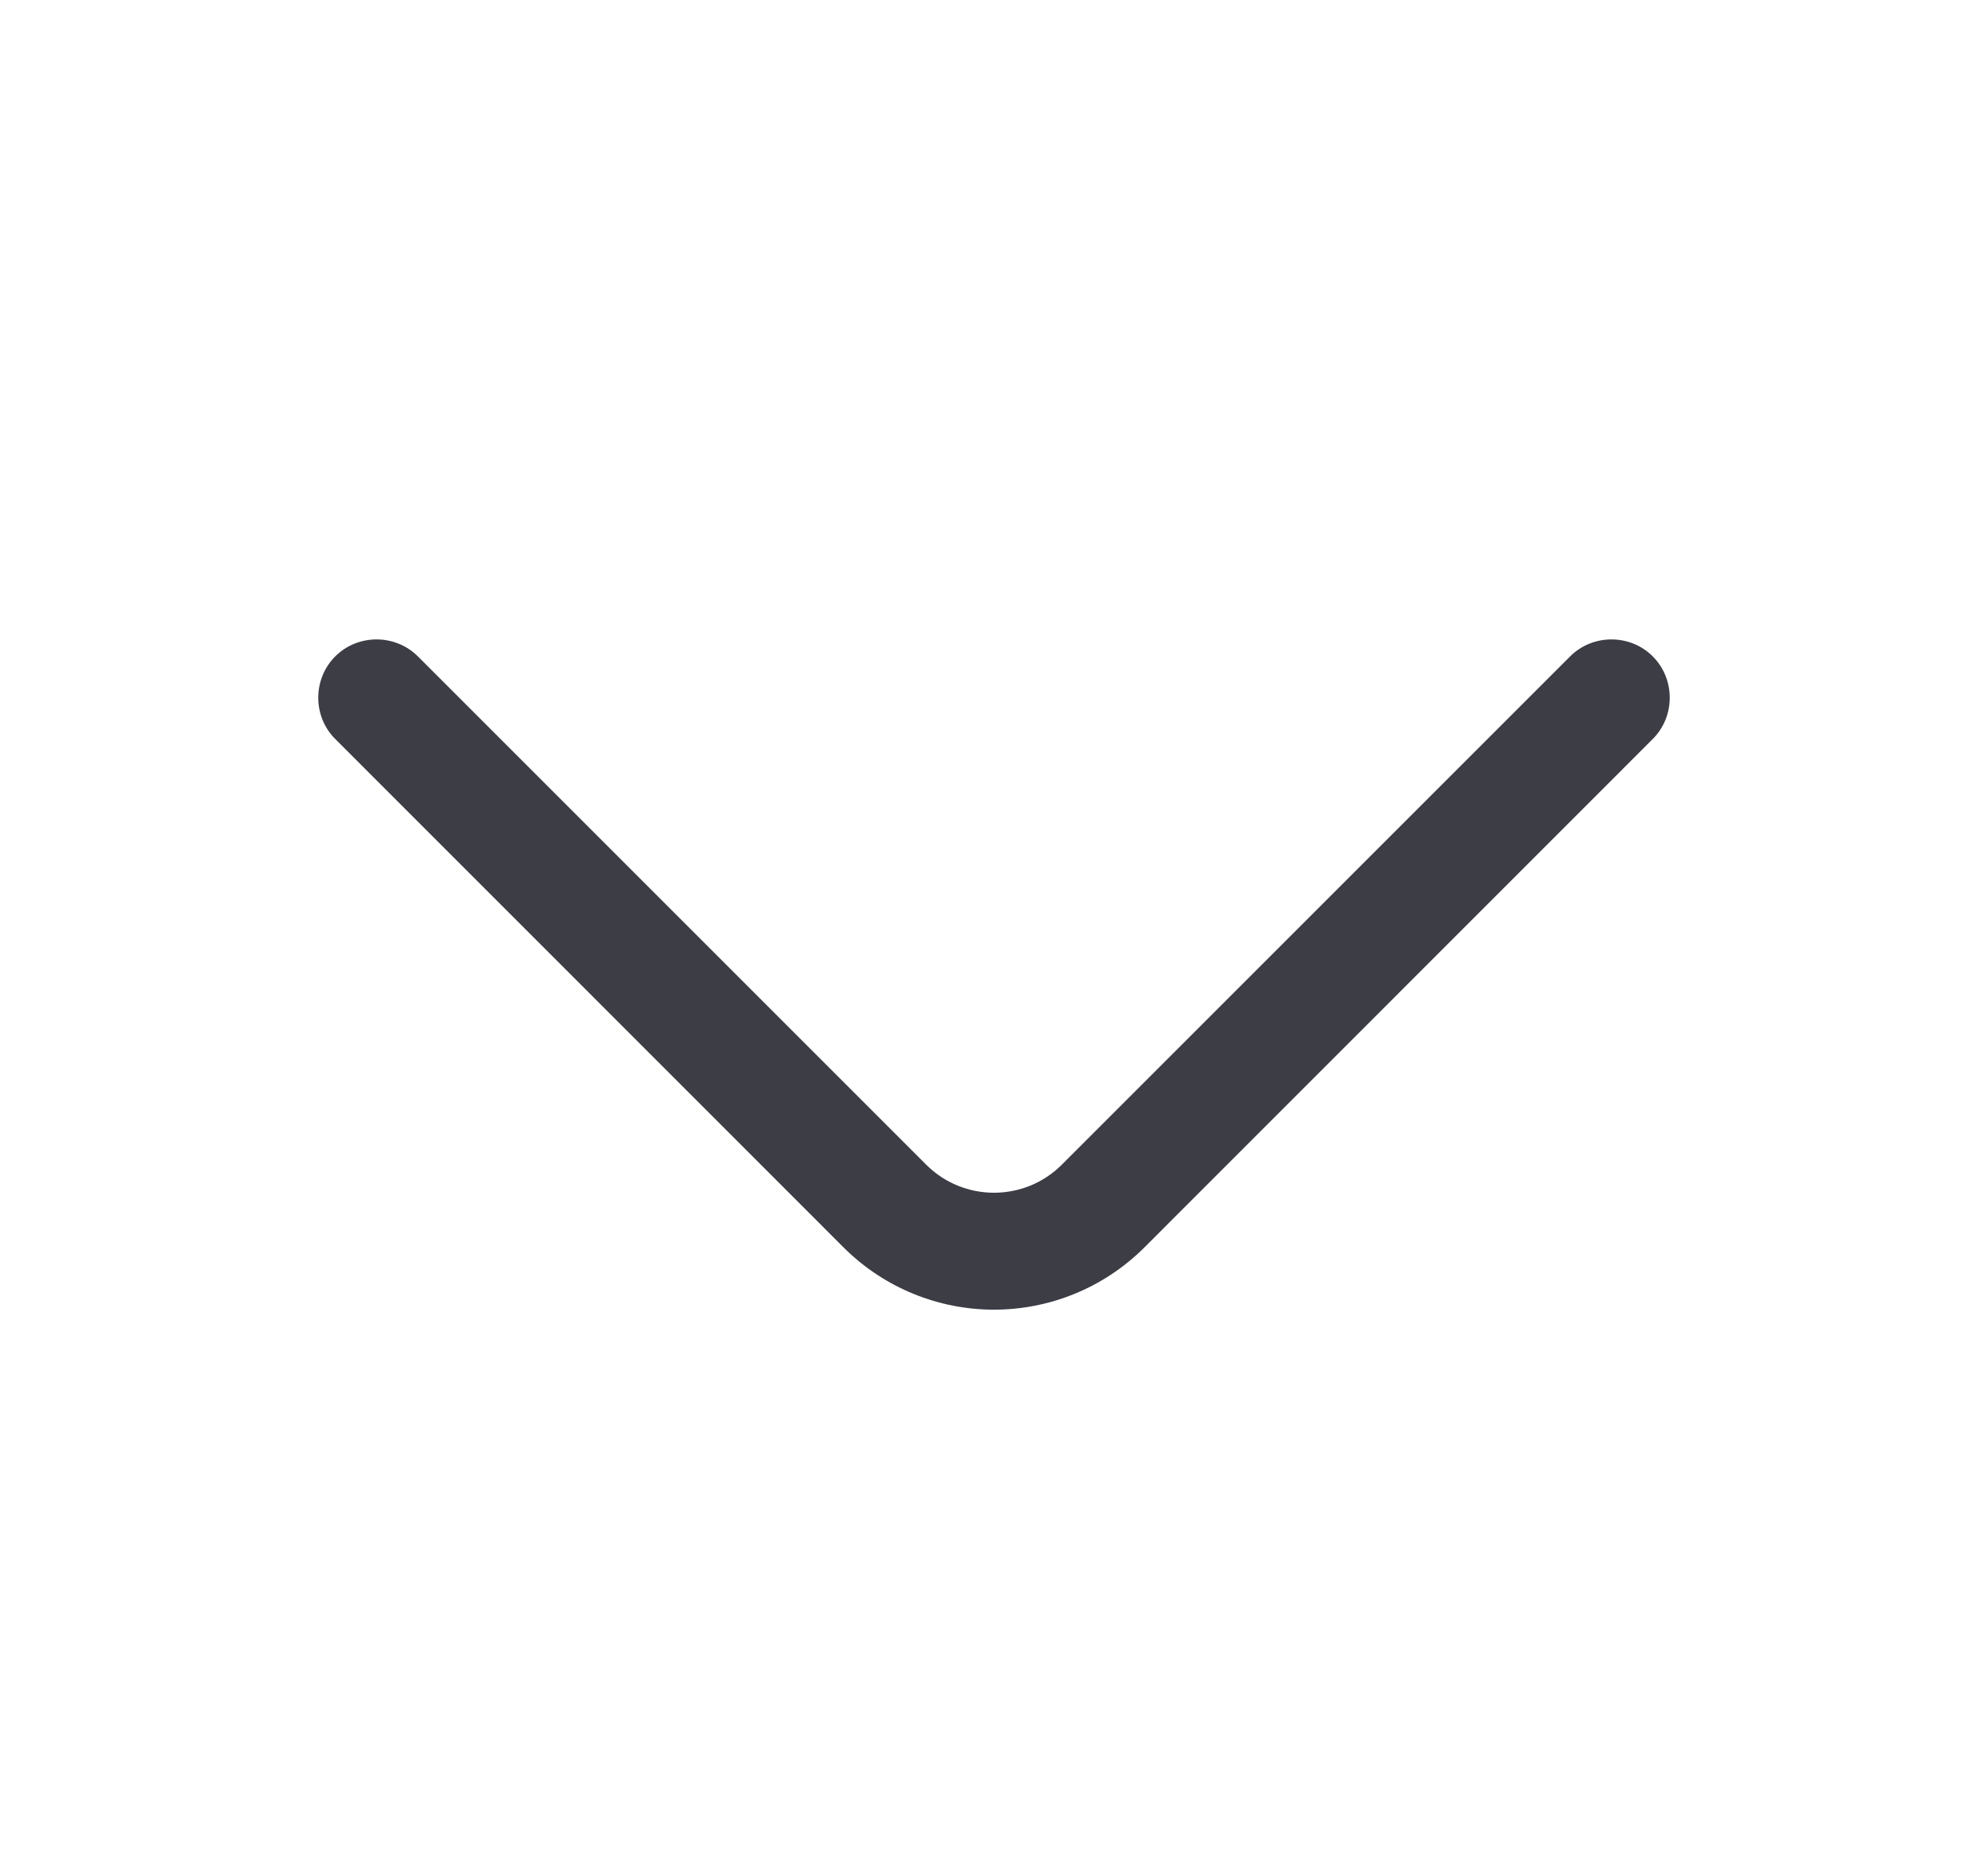 <svg width="17" height="16" viewBox="0 0 17 16" fill="none" xmlns="http://www.w3.org/2000/svg">
<path d="M8.5 11.2C8.033 11.2 7.567 11.02 7.213 10.667L2.867 6.32C2.673 6.127 2.673 5.807 2.867 5.613C3.06 5.42 3.38 5.42 3.573 5.613L7.92 9.96C8.24 10.28 8.76 10.28 9.08 9.96L13.427 5.613C13.62 5.42 13.94 5.42 14.133 5.613C14.327 5.807 14.327 6.127 14.133 6.32L9.787 10.667C9.433 11.02 8.967 11.2 8.5 11.2Z" fill="#3C3D45"/>
</svg>
